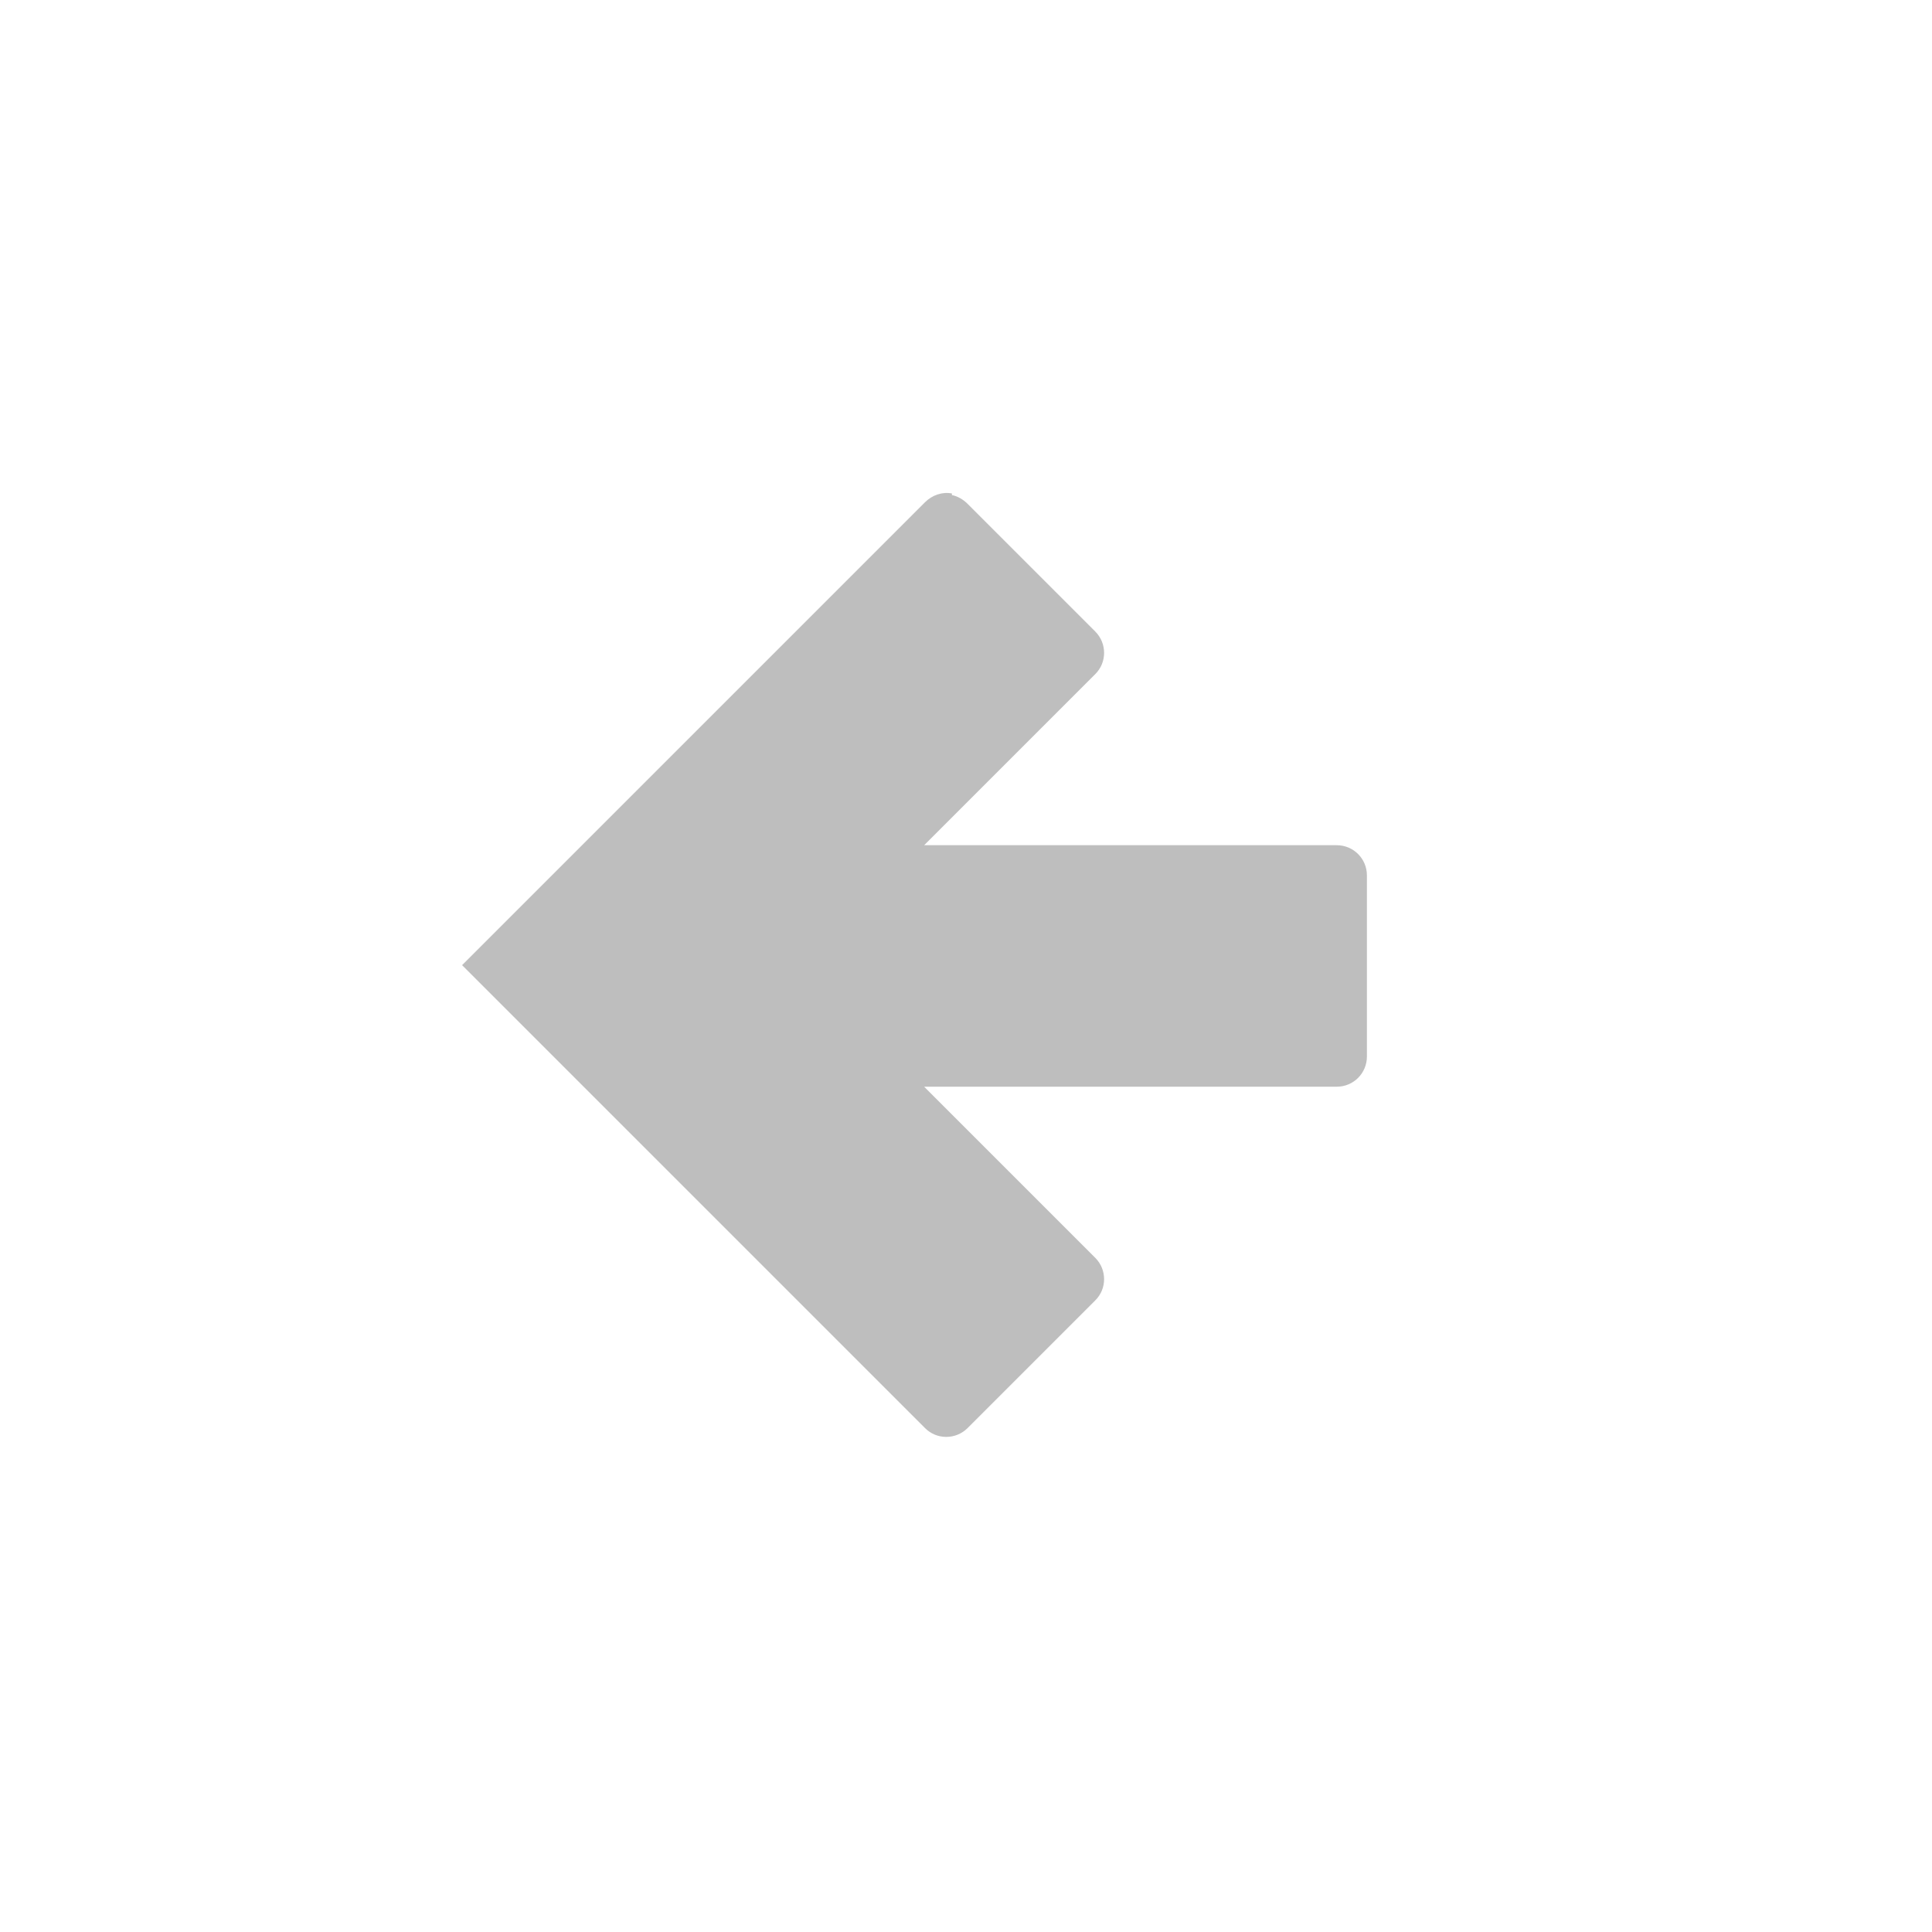 <?xml version="1.0" encoding="UTF-8"?>
<svg width="96" height="96" version="1.1" xmlns="http://www.w3.org/2000/svg">
 <path d="m47.3 24.6c0.283 0.055 0.561 0.217 0.781 0.438l6.34 6.34c0.588 0.588 0.588 1.54 0 2.12l-8.5 8.5h20.5c0.831 0 1.5 0.669 1.5 1.5v9c0 0.831-0.669 1.5-1.5 1.5h-20.5l8.5 8.5c0.588 0.588 0.588 1.54 0 2.12l-6.34 6.34c-0.588 0.588-1.54 0.588-2.12 0l-23-23 23-23c0.367-0.367 0.871-0.529 1.34-0.438z" fill="#bebebe"/>
</svg>
